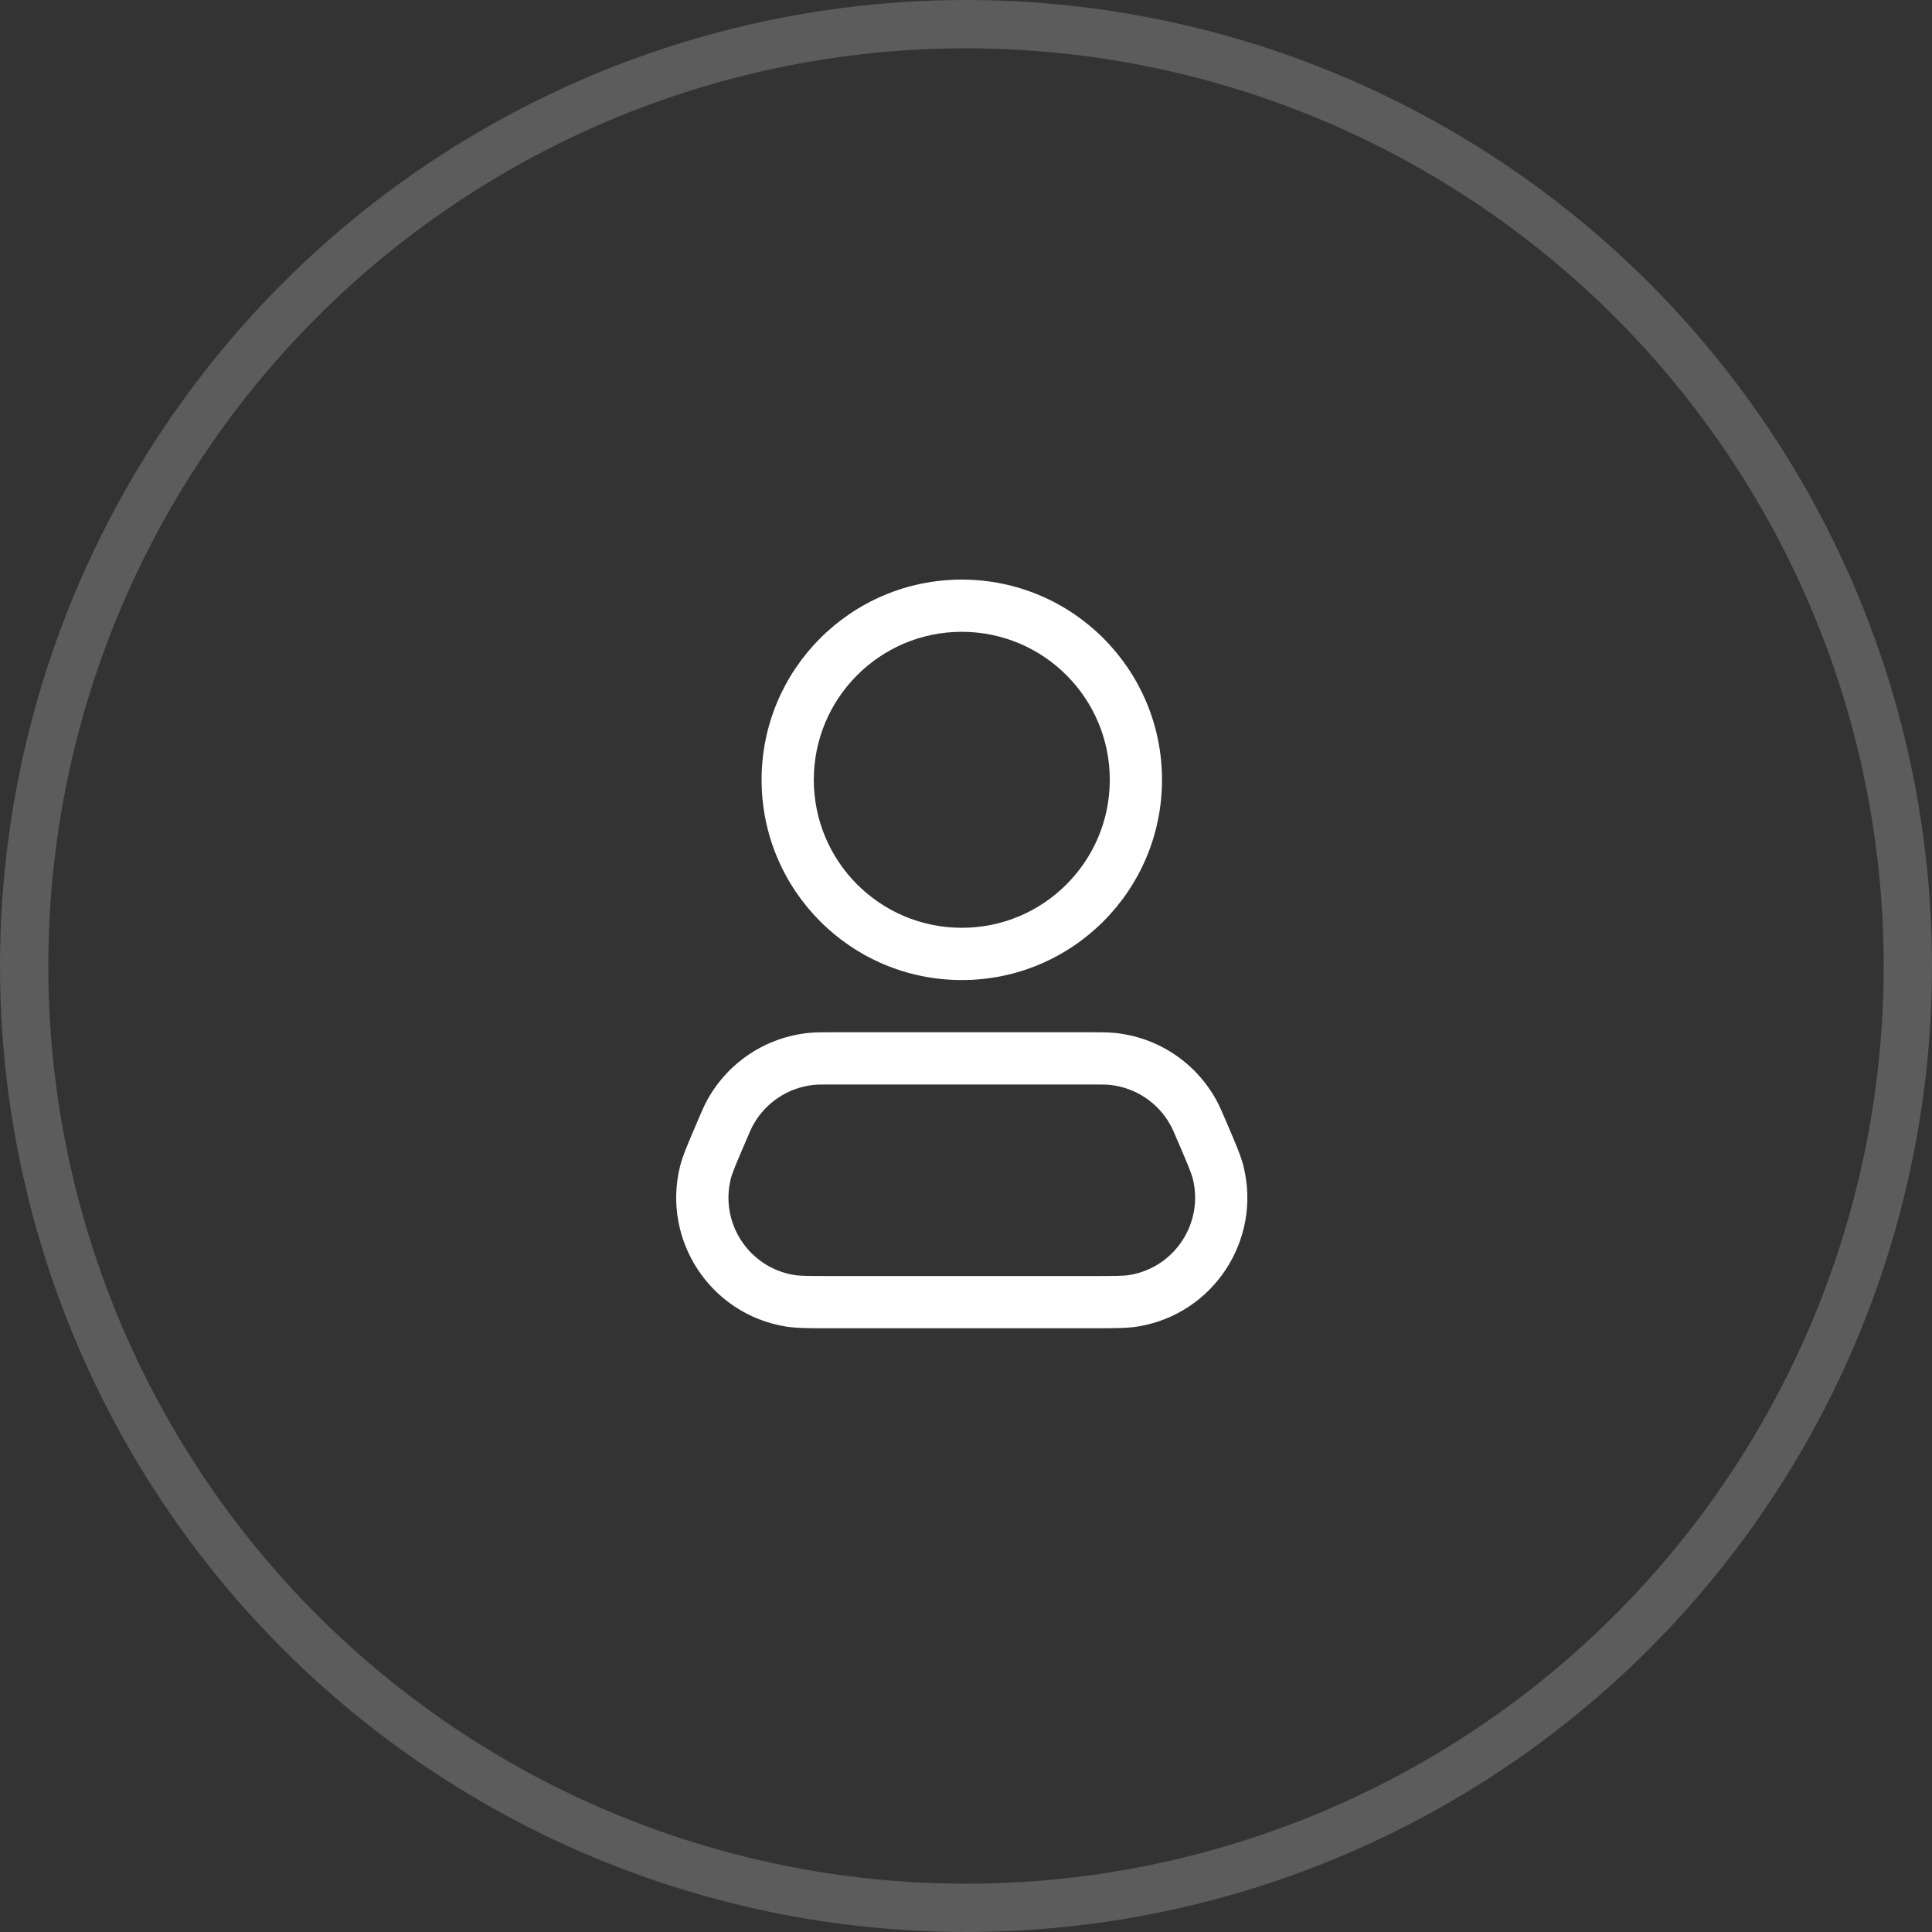 <svg width="40" height="40" viewBox="0 0 40 40" fill="none" xmlns="http://www.w3.org/2000/svg">
<rect x="0" y="0" width="40" height="40" fill="#333333" stroke="none"/>
<circle opacity="0.2" cx="20" cy="20" r="19.5" stroke="white"/>
<path fill-rule="evenodd" clip-rule="evenodd" d="M19.913 13.081C18.221 13.081 16.849 14.453 16.849 16.145C16.849 17.837 18.221 19.209 19.913 19.209C21.605 19.209 22.977 17.837 22.977 16.145C22.977 14.453 21.605 13.081 19.913 13.081ZM15.768 16.145C15.768 13.856 17.623 12 19.913 12C22.202 12 24.058 13.856 24.058 16.145C24.058 18.435 22.202 20.291 19.913 20.291C17.623 20.291 15.768 18.435 15.768 16.145Z" fill="white"/>
<path fill-rule="evenodd" clip-rule="evenodd" d="M17.224 21.372C17.233 21.372 17.242 21.372 17.251 21.372L22.602 21.372C22.804 21.372 22.943 21.372 23.074 21.385C23.963 21.471 24.752 21.992 25.182 22.775C25.245 22.89 25.3 23.018 25.38 23.204L25.391 23.229C25.399 23.249 25.407 23.268 25.416 23.288C25.582 23.676 25.694 23.936 25.747 24.153C26.121 25.682 25.116 27.206 23.564 27.463C23.343 27.5 23.061 27.5 22.638 27.5C22.617 27.5 22.596 27.5 22.575 27.5H17.251C17.229 27.5 17.208 27.5 17.187 27.5C16.765 27.5 16.482 27.5 16.261 27.463C14.709 27.206 13.704 25.682 14.078 24.153C14.132 23.936 14.243 23.676 14.41 23.288C14.418 23.268 14.426 23.249 14.435 23.229C14.438 23.221 14.442 23.212 14.445 23.204C14.525 23.018 14.58 22.89 14.643 22.775C15.073 21.992 15.862 21.471 16.751 21.385C16.882 21.372 17.021 21.372 17.224 21.372ZM17.251 22.453C17.011 22.453 16.928 22.454 16.856 22.461C16.323 22.513 15.849 22.825 15.591 23.295C15.556 23.359 15.523 23.435 15.429 23.655C15.228 24.123 15.158 24.292 15.129 24.41C14.904 25.328 15.507 26.242 16.438 26.397C16.559 26.417 16.742 26.419 17.251 26.419H22.575C23.083 26.419 23.267 26.417 23.387 26.397C24.318 26.242 24.921 25.328 24.697 24.41C24.668 24.292 24.597 24.123 24.397 23.655C24.302 23.435 24.269 23.359 24.234 23.295C23.976 22.825 23.503 22.513 22.97 22.461C22.897 22.454 22.814 22.453 22.575 22.453H17.251Z" fill="white"/>
</svg>
